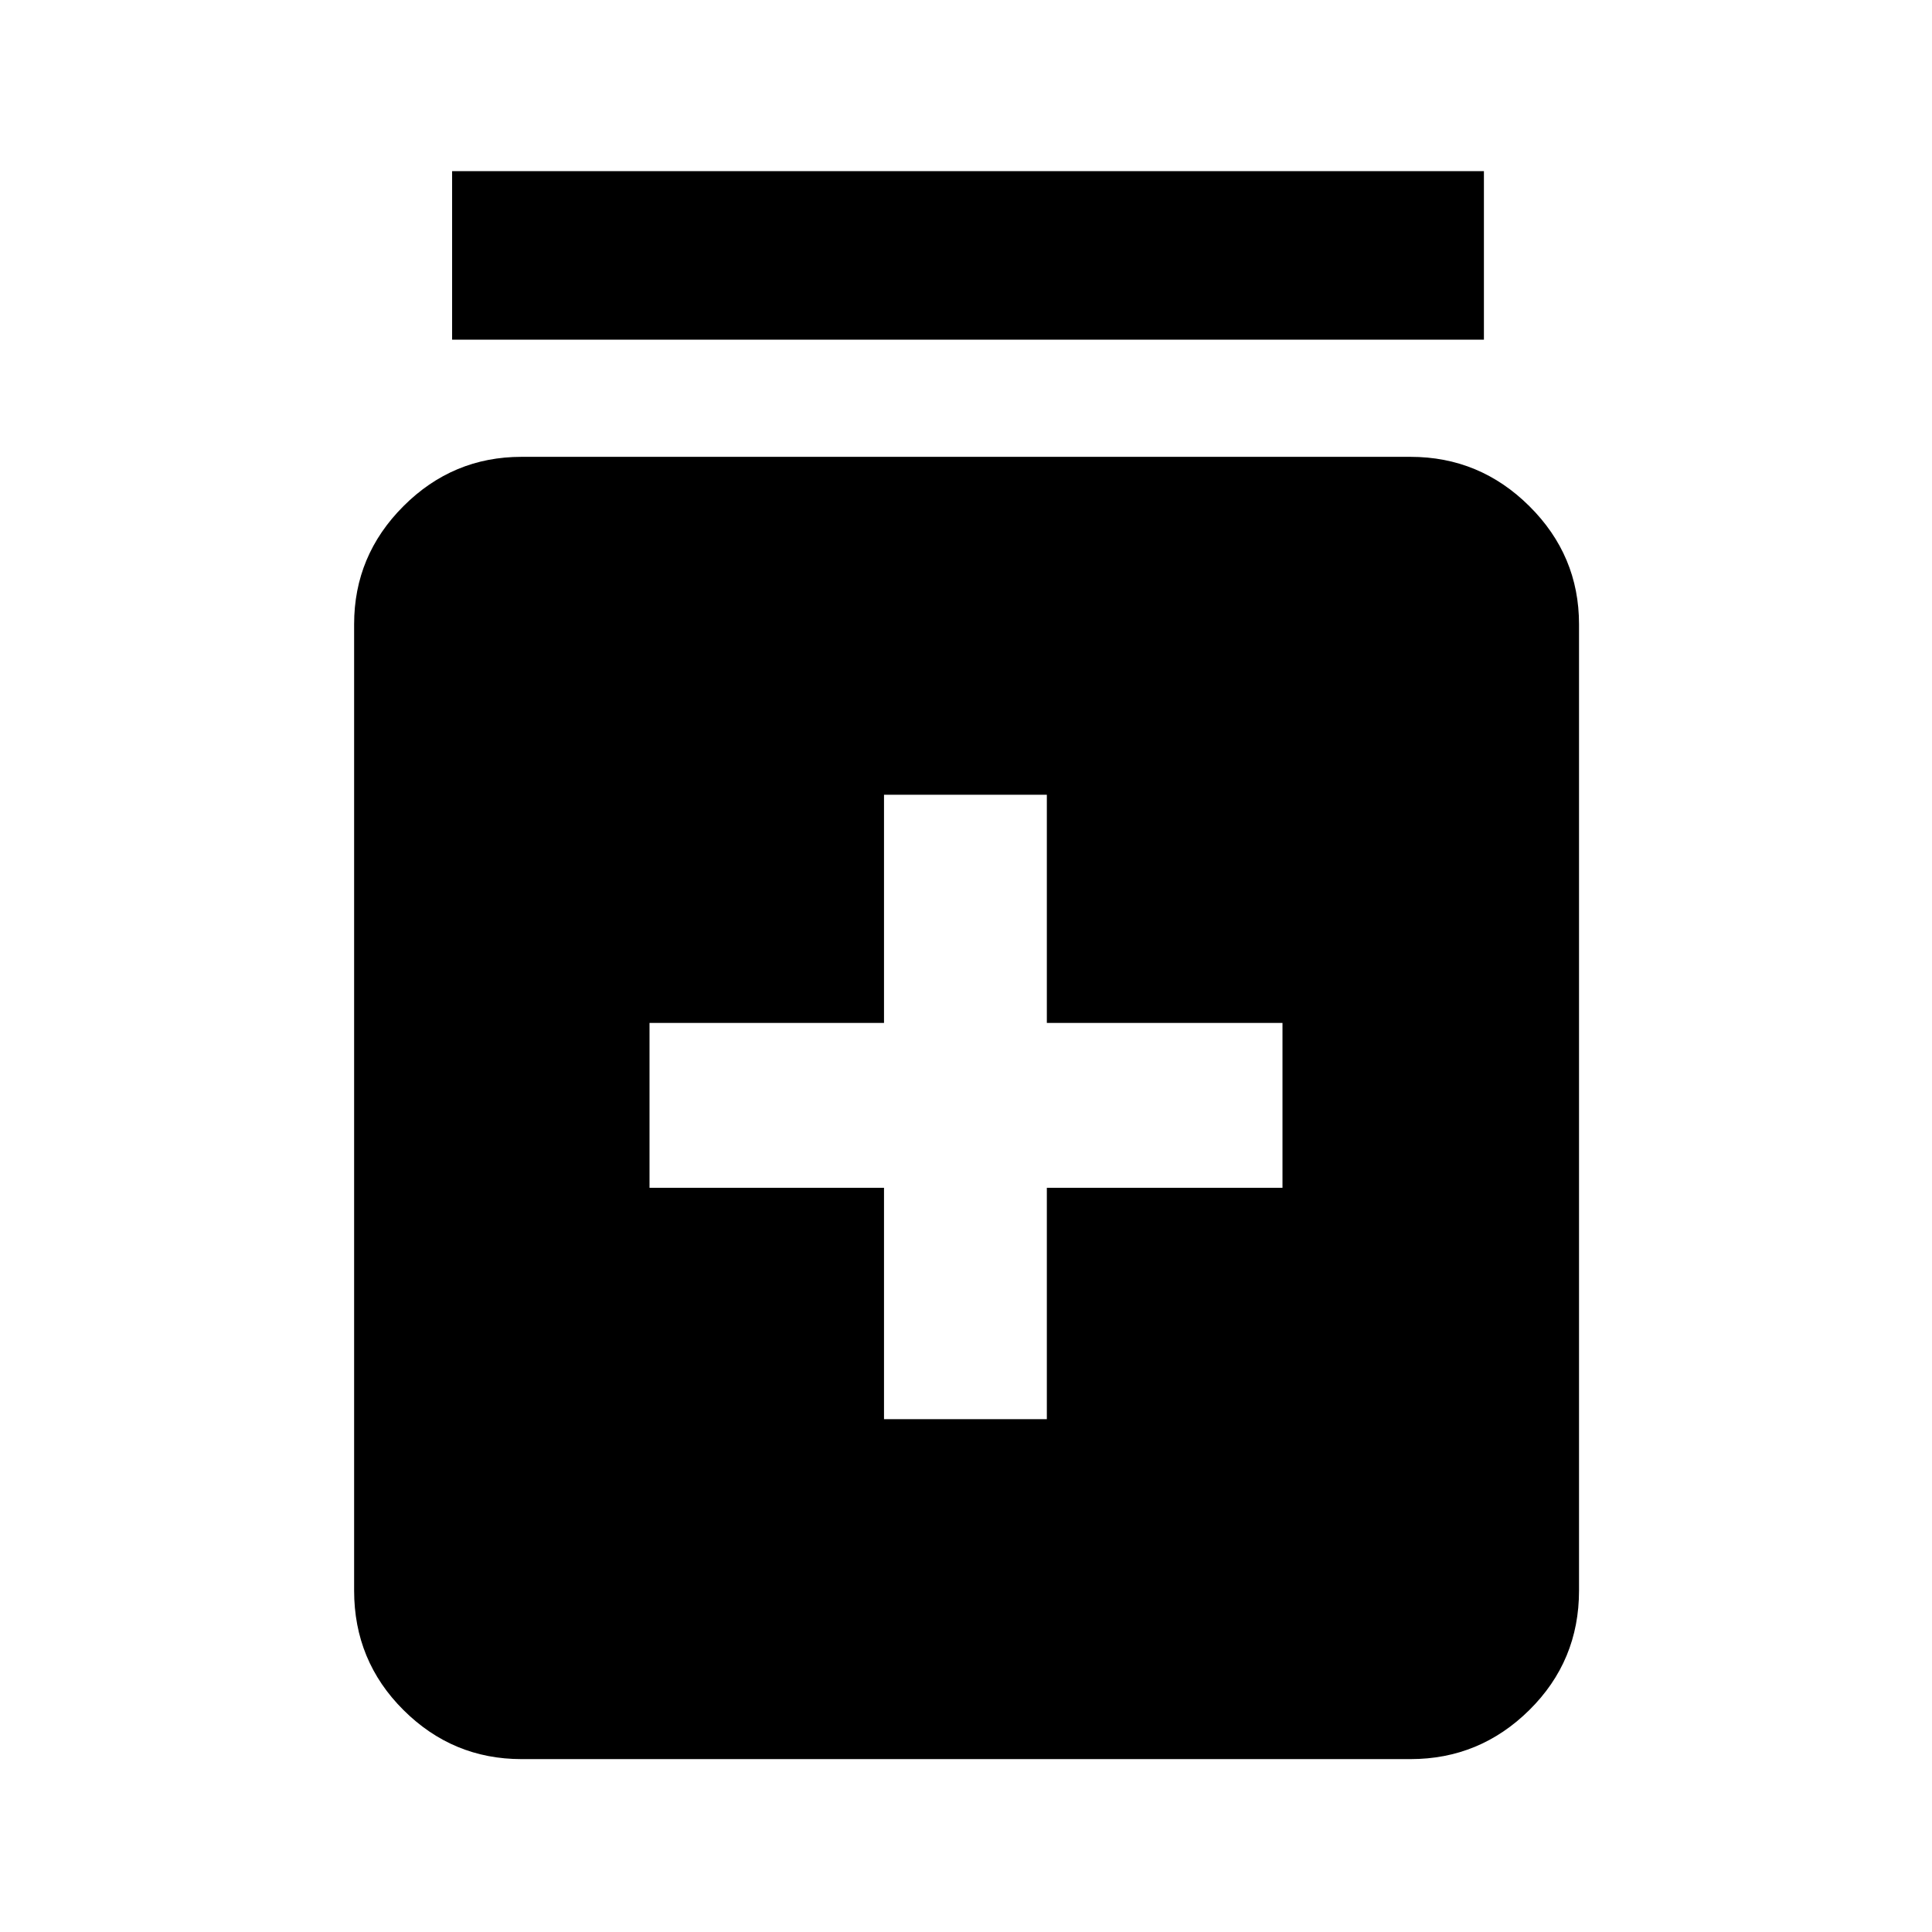 <svg xmlns="http://www.w3.org/2000/svg" height="48" viewBox="0 -960 960 960" width="48"><path d="M439.26-254.83h80.91v-114.95h117.09v-81.92H520.17v-113.39h-80.91v113.39H322.74v81.92h116.52v114.95ZM259.13-85.91q-34.16 0-58.66-24.39-24.51-24.4-24.51-59.35v-480.18q0-34.15 24.51-58.66Q224.97-733 259.13-733h441.74q34.39 0 59.06 24.51 24.68 24.51 24.68 58.66v480.18q0 34.95-24.68 59.35-24.67 24.39-59.06 24.39H259.13Zm-34.48-705.31v-83.74h512.7v83.74h-512.7Z"/></svg>